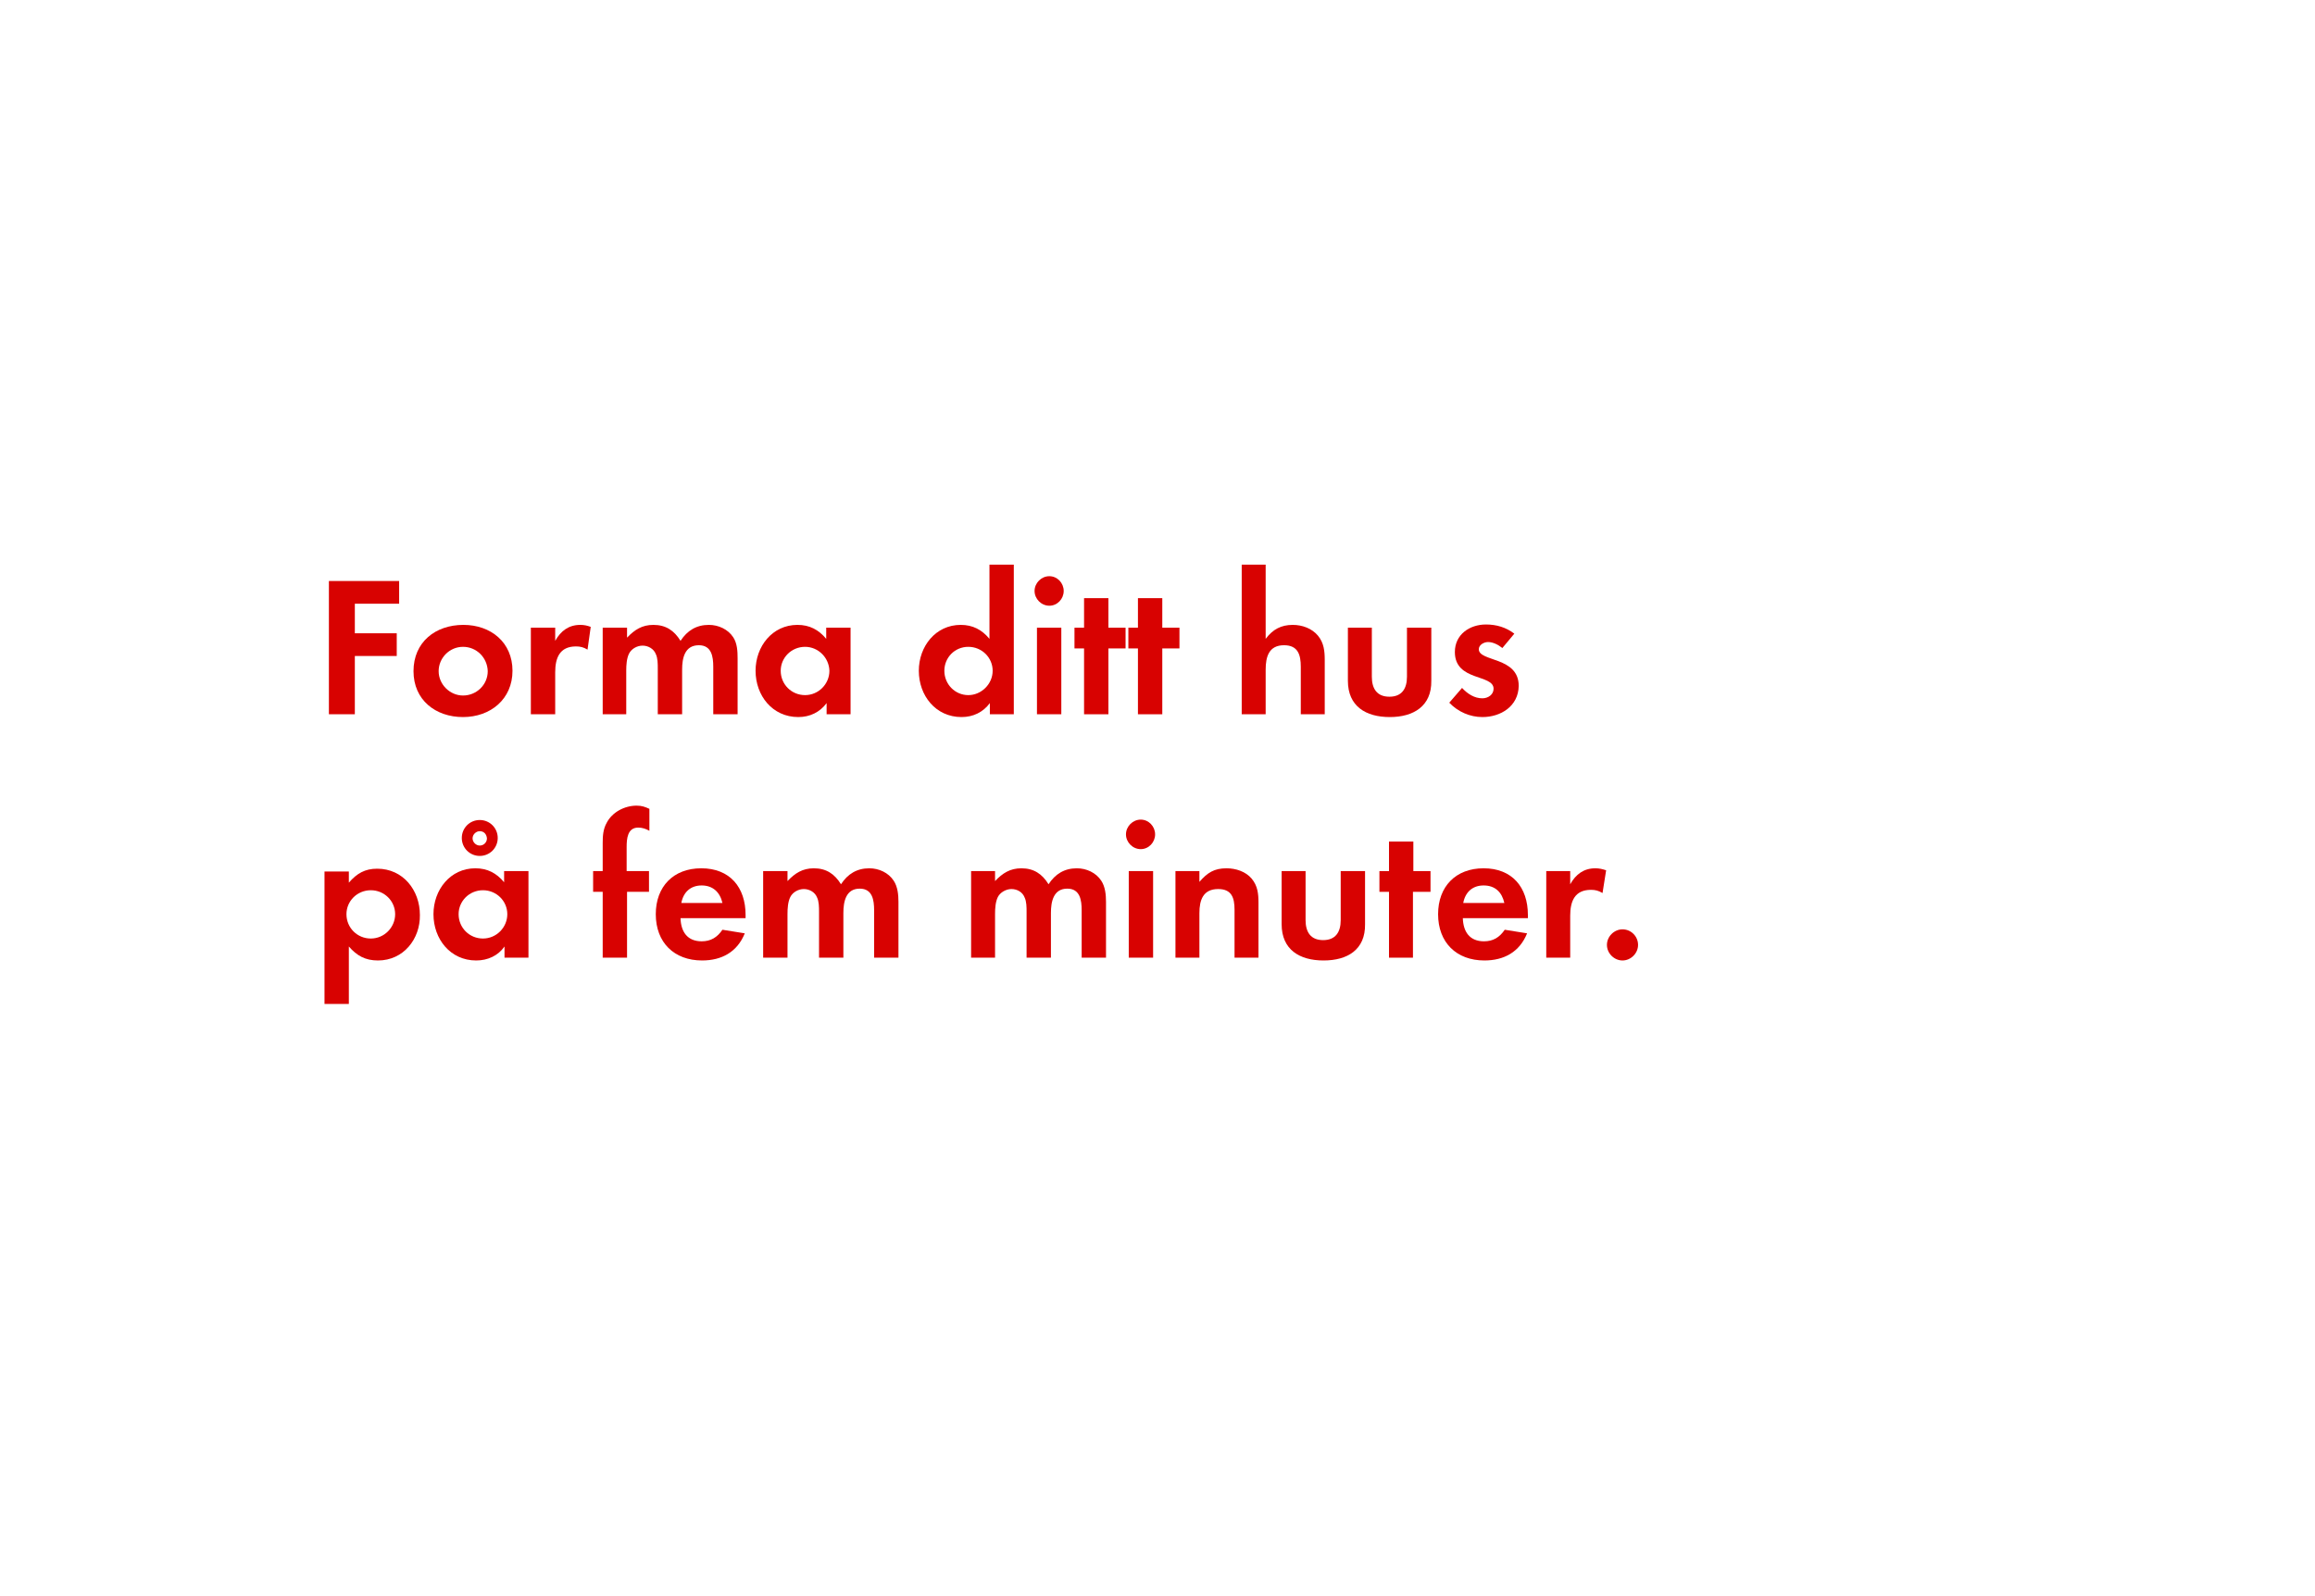 <?xml version="1.0" encoding="utf-8"?>
<!-- Generator: Adobe Illustrator 19.1.1, SVG Export Plug-In . SVG Version: 6.00 Build 0)  -->
<svg version="1.1" id="Layer_1" xmlns="http://www.w3.org/2000/svg" xmlns:xlink="http://www.w3.org/1999/xlink" x="0px" y="0px"
	 viewBox="0 0 580 400" style="enable-background:new 0 0 580 400;" xml:space="preserve">
<style type="text/css">
	.st0{fill:#D80201;}
	.st1{fill:#FFFFFF;}
</style>
<g>
	<path class="st0" d="M88.9,151.3v7.4h10.5v5.7H88.9V179h-6.5v-33.4H100v5.7H88.9z"/>
	<path class="st0" d="M116,179.7c-6.9,0-12.4-4.3-12.4-11.5c0-7.3,5.5-11.6,12.5-11.6c6.9,0,12.3,4.4,12.3,11.5
		S122.9,179.7,116,179.7z M116,162.1c-3.4,0-6.1,2.8-6.1,6.1c0,3.3,2.8,6.1,6.1,6.1c3.4,0,6.2-2.7,6.2-6.1
		C122.1,164.8,119.4,162.1,116,162.1z"/>
	<path class="st0" d="M147.2,162.8c-1-0.6-1.8-0.8-2.9-0.8c-4.1,0-5.2,2.9-5.2,6.5V179H133v-21.7h6.1v3.3c1.4-2.5,3.4-4,6.3-4
		c1,0,1.8,0.2,2.6,0.5L147.2,162.8z"/>
	<path class="st0" d="M178.7,179v-11.9c0-2.5-0.4-5.4-3.6-5.4c-3.6,0-4.2,3.3-4.2,6.1V179h-6.1v-11.5c0-1.1,0-2.6-0.5-3.6
		c-0.5-1.3-1.9-2.1-3.3-2.1c-1.4,0-2.8,0.8-3.4,2c-0.6,1.2-0.7,2.9-0.7,4.2V179H151v-21.7h6.1v2.5c1.9-2,3.8-3.2,6.6-3.2
		c3.1,0,5.2,1.4,6.8,4c1.7-2.6,4-4,7.1-4c2.4,0,4.8,1.1,6.1,3.1c1,1.5,1.1,3.5,1.1,5.3v14H178.7z"/>
	<path class="st0" d="M207.1,179v-2.8c-1.7,2.3-4.2,3.5-7.1,3.5c-6.5,0-10.7-5.4-10.7-11.6c0-6.1,4.2-11.5,10.5-11.5
		c3,0,5.3,1.2,7.2,3.5v-2.8h6.1V179H207.1z M201.7,162.1c-3.4,0-6.1,2.7-6.1,6c0,3.4,2.7,6.1,6.1,6.1c3.4,0,6.1-2.8,6.1-6.1
		C207.7,164.8,205,162.1,201.7,162.1z"/>
	<path class="st0" d="M248,179v-2.8c-1.7,2.3-4.2,3.5-7.1,3.5c-6.5,0-10.7-5.4-10.7-11.6c0-6.1,4.2-11.5,10.5-11.5
		c3,0,5.3,1.2,7.2,3.5v-18.6h6.1V179H248z M242.6,162.1c-3.4,0-6,2.7-6,6c0,3.4,2.7,6.1,6,6.1s6.1-2.8,6.1-6.1
		C248.7,164.8,246,162.1,242.6,162.1z"/>
	<path class="st0" d="M262.9,151.8c-2,0-3.7-1.7-3.7-3.7s1.7-3.7,3.7-3.7s3.6,1.7,3.6,3.7S264.9,151.8,262.9,151.8z M259.8,179
		v-21.7h6.1V179H259.8z"/>
	<path class="st0" d="M277.7,162.5V179h-6.1v-16.5h-2.4v-5.2h2.4v-7.4h6.1v7.4h4.3v5.2H277.7z"/>
	<path class="st0" d="M291.2,162.5V179h-6.1v-16.5h-2.4v-5.2h2.4v-7.4h6.1v7.4h4.3v5.2H291.2z"/>
	<path class="st0" d="M325.9,179v-11.9c0-3-0.7-5.4-4.2-5.4c-3.8,0-4.6,2.9-4.6,6.1V179h-6v-37.5h6v18.6c1.8-2.4,3.9-3.5,6.8-3.5
		c2.4,0,4.8,0.9,6.3,2.7c1.5,1.8,1.7,3.9,1.7,6.1V179H325.9z"/>
	<path class="st0" d="M348.2,179.7c-6,0-10.5-2.7-10.5-9.1v-13.3h6v12.3c0,3,1.3,5,4.4,5s4.4-2,4.4-5v-12.3h6.1v13.3
		C358.7,177,354.1,179.7,348.2,179.7z"/>
	<path class="st0" d="M371.4,179.7c-3.1,0-6.1-1.3-8.3-3.6l3.2-3.7c1.4,1.5,3.1,2.6,5.1,2.6c1.4,0,2.8-0.9,2.8-2.4
		c0-3.7-9.7-1.8-9.7-9.2c0-4.4,3.7-6.9,7.8-6.9c2.6,0,5,0.7,7.1,2.3l-3,3.6c-1-0.8-2.3-1.5-3.6-1.5c-1,0-2.3,0.7-2.3,1.8
		c0,3.2,10,1.8,10,9.2C380.4,177,376,179.7,371.4,179.7z"/>
	<path class="st0" d="M94.7,240.7c-3.2,0-5.3-1.2-7.3-3.5v14.4h-6.1v-33.2h6.1v2.8c2-2.3,4-3.5,7.1-3.5c6.5,0,10.7,5.4,10.7,11.6
		C105.3,235.3,101.1,240.7,94.7,240.7z M92.9,223.1c-3.4,0-6.1,2.7-6.1,6c0,3.4,2.7,6.1,6.1,6.1s6.1-2.8,6.1-6.1
		C99,225.8,96.3,223.1,92.9,223.1z"/>
	<path class="st0" d="M126.4,240v-2.8c-1.6,2.3-4.2,3.5-7.1,3.5c-6.5,0-10.7-5.4-10.7-11.6c0-6.1,4.2-11.5,10.5-11.5
		c3,0,5.3,1.2,7.2,3.5v-2.8h6.1V240H126.4z M121,223.1c-3.4,0-6.1,2.7-6.1,6c0,3.4,2.7,6.1,6.1,6.1s6.1-2.8,6.1-6.1
		C127.1,225.8,124.4,223.1,121,223.1z M120.2,214.5c-2.5,0-4.5-2-4.5-4.5s2-4.5,4.5-4.5c2.5,0,4.5,2,4.5,4.5
		C124.7,212.5,122.7,214.5,120.2,214.5z M120.2,208.3c-0.9,0-1.8,0.8-1.8,1.8c0,0.9,0.8,1.8,1.8,1.8c1,0,1.8-0.8,1.8-1.8
		C121.9,209,121.2,208.3,120.2,208.3z"/>
	<path class="st0" d="M157.1,223.5V240H151v-16.5h-2.4v-5.2h2.4v-7c0-1.8,0.1-3.5,1-5.1c1.4-2.7,4.5-4.3,7.5-4.3
		c1.3,0,2.1,0.3,3.2,0.8v5.5c-0.9-0.5-1.8-0.8-2.8-0.8c-2.7,0-2.9,2.8-2.9,4.9v6h5.6v5.2H157.1z"/>
	<path class="st0" d="M170.5,230.1c0.1,3.4,1.7,5.8,5.3,5.8c2.3,0,3.9-1,5.2-2.9l5.6,0.9c-1.9,4.7-5.8,6.8-10.7,6.8
		c-7,0-11.6-4.5-11.6-11.6c0-6.9,4.4-11.5,11.4-11.5c7.2,0,11.1,4.8,11.1,11.7v0.8H170.5z M175.8,221.9c-2.8,0-4.6,1.7-5.1,4.4H181
		C180.4,223.6,178.6,221.9,175.8,221.9z"/>
	<path class="st0" d="M219,240v-11.9c0-2.5-0.4-5.4-3.6-5.4c-3.5,0-4.1,3.3-4.1,6.1V240h-6.1v-11.5c0-1.1,0-2.6-0.5-3.6
		c-0.5-1.3-1.9-2.1-3.3-2.1c-1.4,0-2.8,0.8-3.4,2c-0.6,1.2-0.7,2.9-0.7,4.2V240h-6.1v-21.7h6.1v2.5c1.9-2,3.8-3.2,6.6-3.2
		c3.1,0,5.2,1.4,6.8,4c1.7-2.6,4-4,7.1-4c2.4,0,4.8,1.1,6.1,3.1c1,1.5,1.2,3.5,1.2,5.3v14H219z"/>
	<path class="st0" d="M271,240v-11.9c0-2.5-0.4-5.4-3.6-5.4c-3.5,0-4.1,3.3-4.1,6.1V240h-6.1v-11.5c0-1.1,0-2.6-0.5-3.6
		c-0.5-1.3-1.8-2.1-3.3-2.1c-1.3,0-2.8,0.8-3.4,2c-0.6,1.2-0.7,2.9-0.7,4.2V240h-6v-21.7h6v2.5c1.9-2,3.8-3.2,6.6-3.2
		c3.1,0,5.2,1.4,6.8,4c1.7-2.6,4-4,7.1-4c2.4,0,4.8,1.1,6.1,3.1c1,1.5,1.2,3.5,1.2,5.3v14H271z"/>
	<path class="st0" d="M285.8,212.8c-2,0-3.7-1.7-3.7-3.7s1.7-3.7,3.7-3.7s3.6,1.7,3.6,3.7S287.8,212.8,285.8,212.8z M282.8,240
		v-21.7h6.1V240H282.8z"/>
	<path class="st0" d="M309.3,240v-12c0-3-0.7-5.2-4.1-5.2c-3.8,0-4.7,2.8-4.7,6V240h-6v-21.7h6v2.7c2-2.3,3.7-3.4,6.8-3.4
		c2.3,0,4.8,0.8,6.3,2.6c1.5,1.8,1.7,3.8,1.7,6V240H309.3z"/>
	<path class="st0" d="M331.6,240.7c-6,0-10.5-2.7-10.5-9.1v-13.3h6v12.3c0,3,1.3,5,4.4,5s4.4-2,4.4-5v-12.3h6.1v13.3
		C342.1,238,337.6,240.7,331.6,240.7z"/>
	<path class="st0" d="M354,223.5V240H348v-16.5h-2.4v-5.2h2.4v-7.4h6.1v7.4h4.3v5.2H354z"/>
	<path class="st0" d="M366.5,230.1c0.1,3.4,1.7,5.8,5.3,5.8c2.3,0,3.9-1,5.2-2.9l5.6,0.9c-1.9,4.7-5.8,6.8-10.7,6.8
		c-7,0-11.6-4.5-11.6-11.6c0-6.9,4.4-11.5,11.4-11.5c7.2,0,11.1,4.8,11.1,11.7v0.8H366.5z M371.7,221.9c-2.8,0-4.6,1.7-5.1,4.4h10.3
		C376.3,223.6,374.6,221.9,371.7,221.9z"/>
	<path class="st0" d="M401.5,223.8c-1-0.6-1.8-0.8-2.9-0.8c-4.1,0-5.2,2.9-5.2,6.5V240h-6v-21.7h6v3.3c1.4-2.5,3.4-4,6.3-4
		c1,0,1.8,0.2,2.7,0.5L401.5,223.8z"/>
	<path class="st0" d="M406.5,240.7c-2.1,0-3.9-1.8-3.9-3.9s1.8-3.9,3.9-3.9c2.2,0,3.9,1.8,3.9,3.9S408.6,240.7,406.5,240.7z"/>
</g>
</svg>
